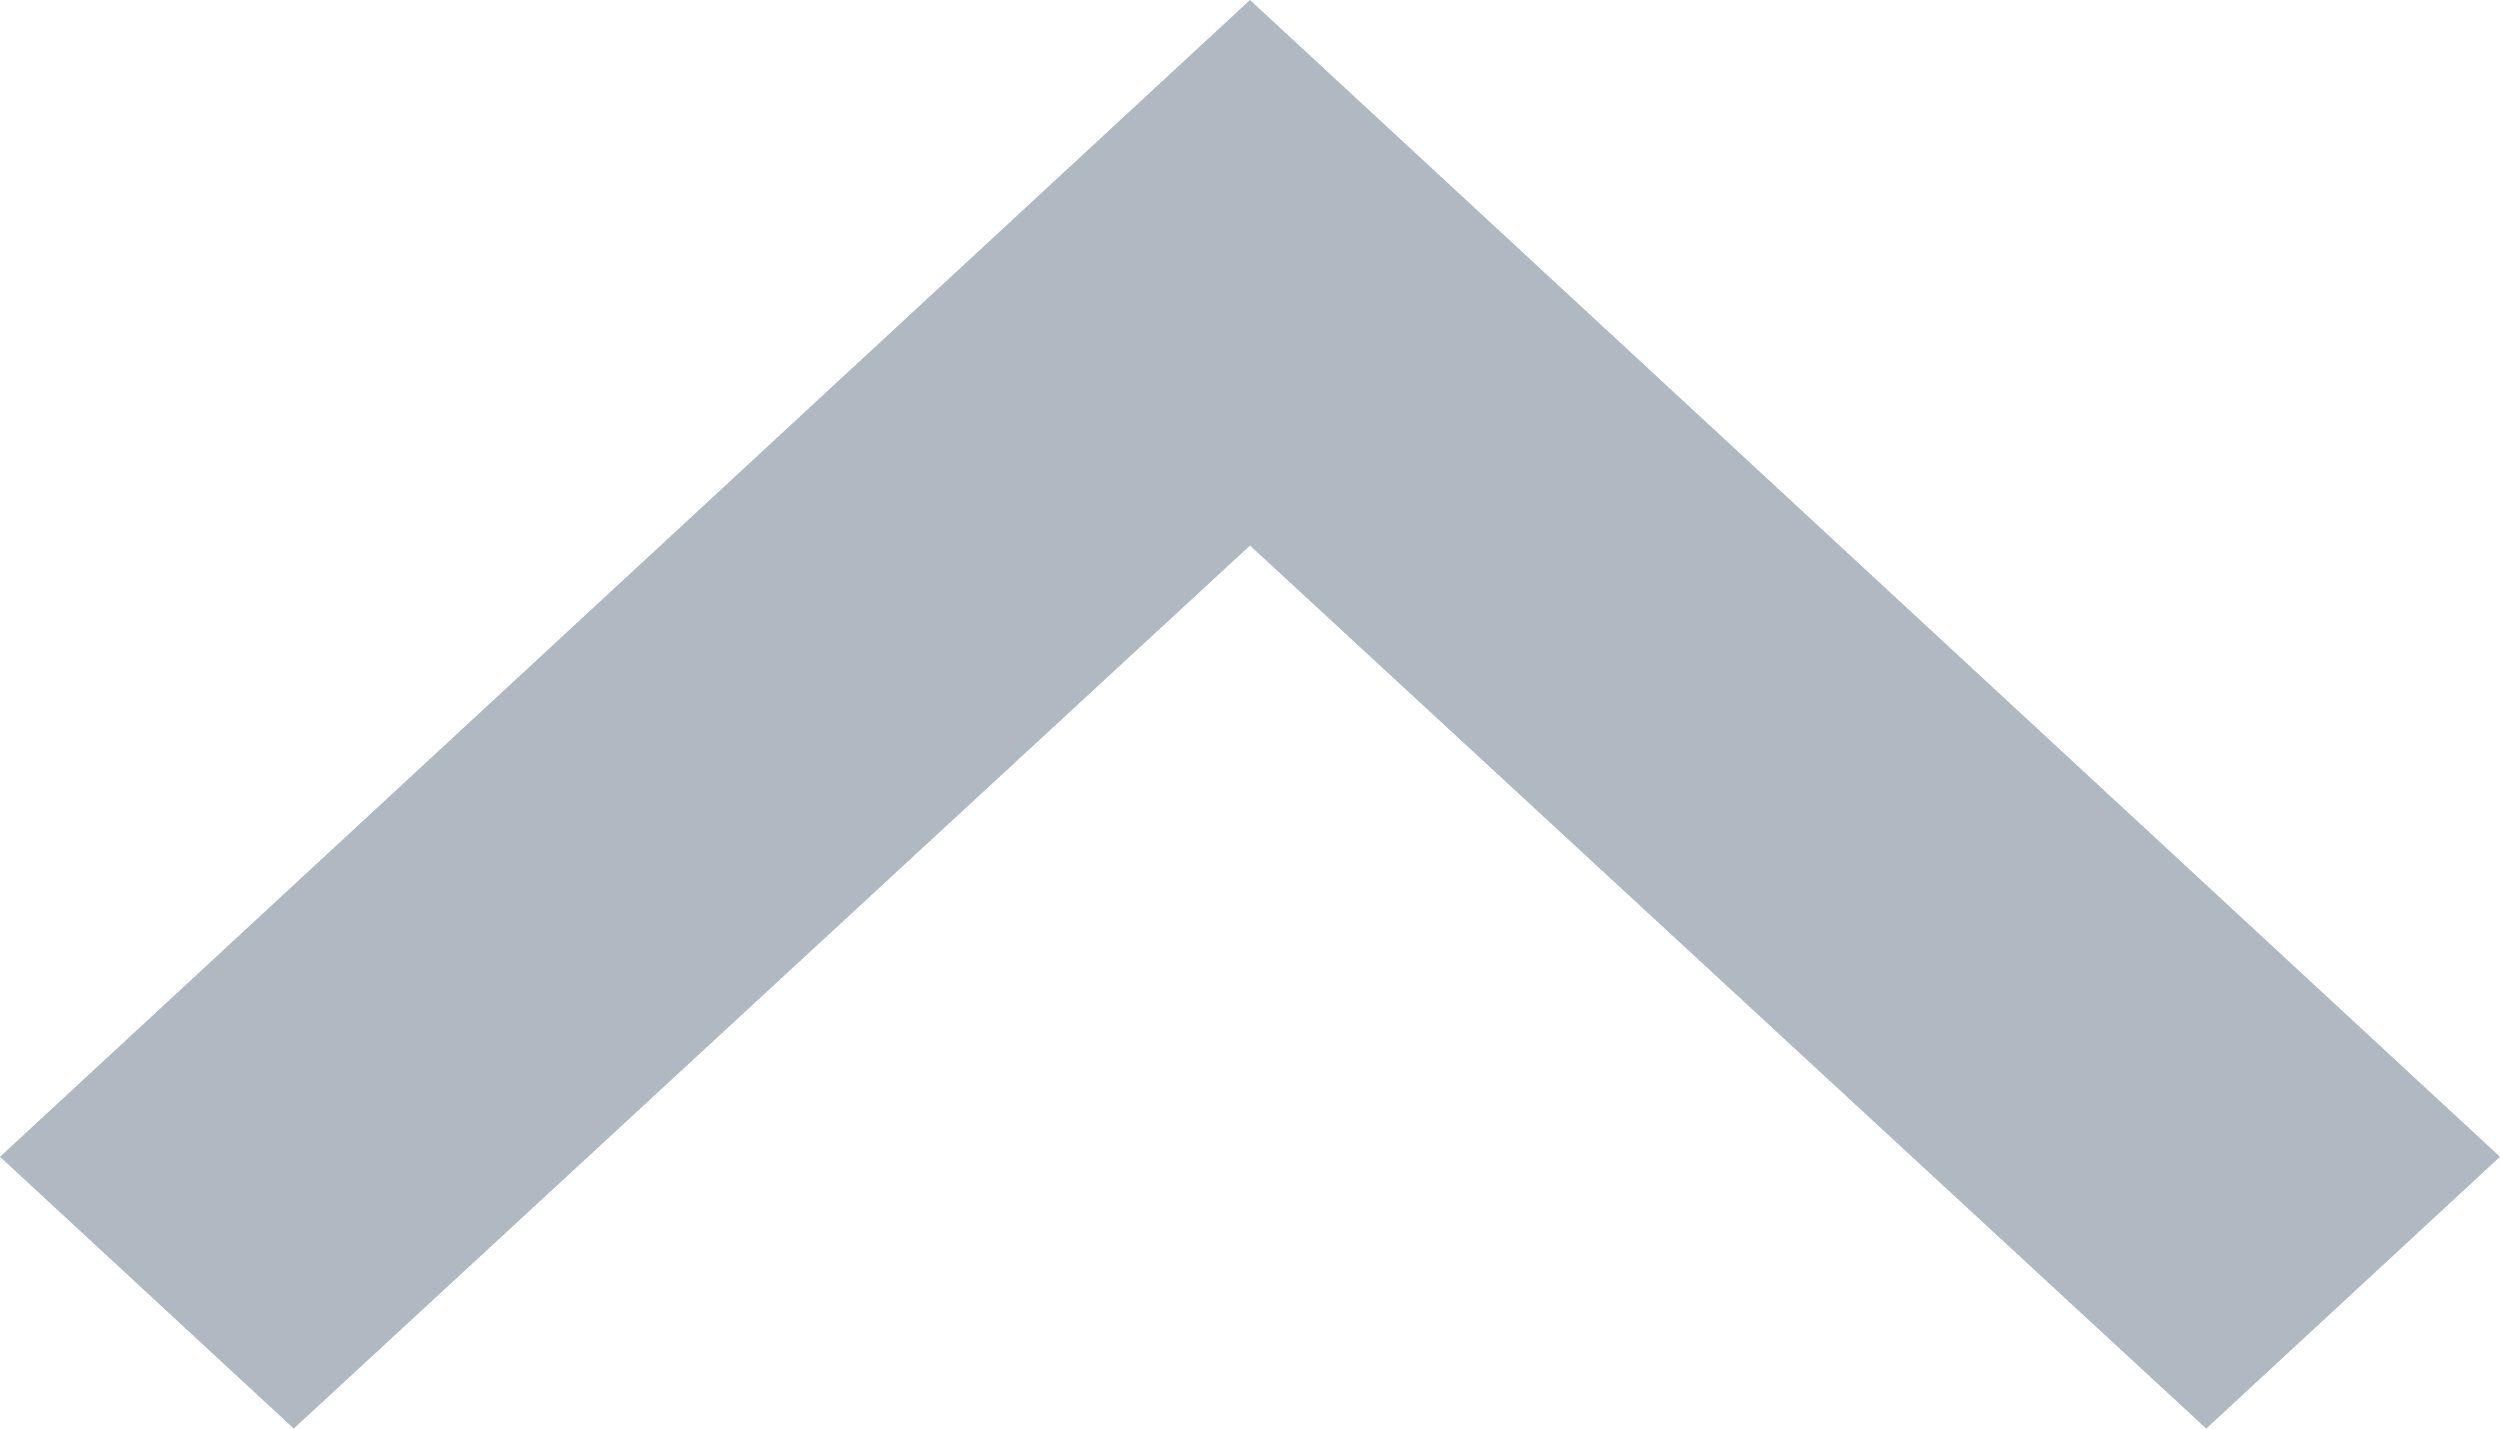 <svg width="14" height="8" viewBox="0 0 14 8" fill="none" xmlns="http://www.w3.org/2000/svg">
<path d="M14 6.478L12.355 8L7 3.055L1.645 8L1.81529e-08 6.478L7 -1.03715e-06L14 6.478Z" fill="#B0B8C2"/>
</svg>
